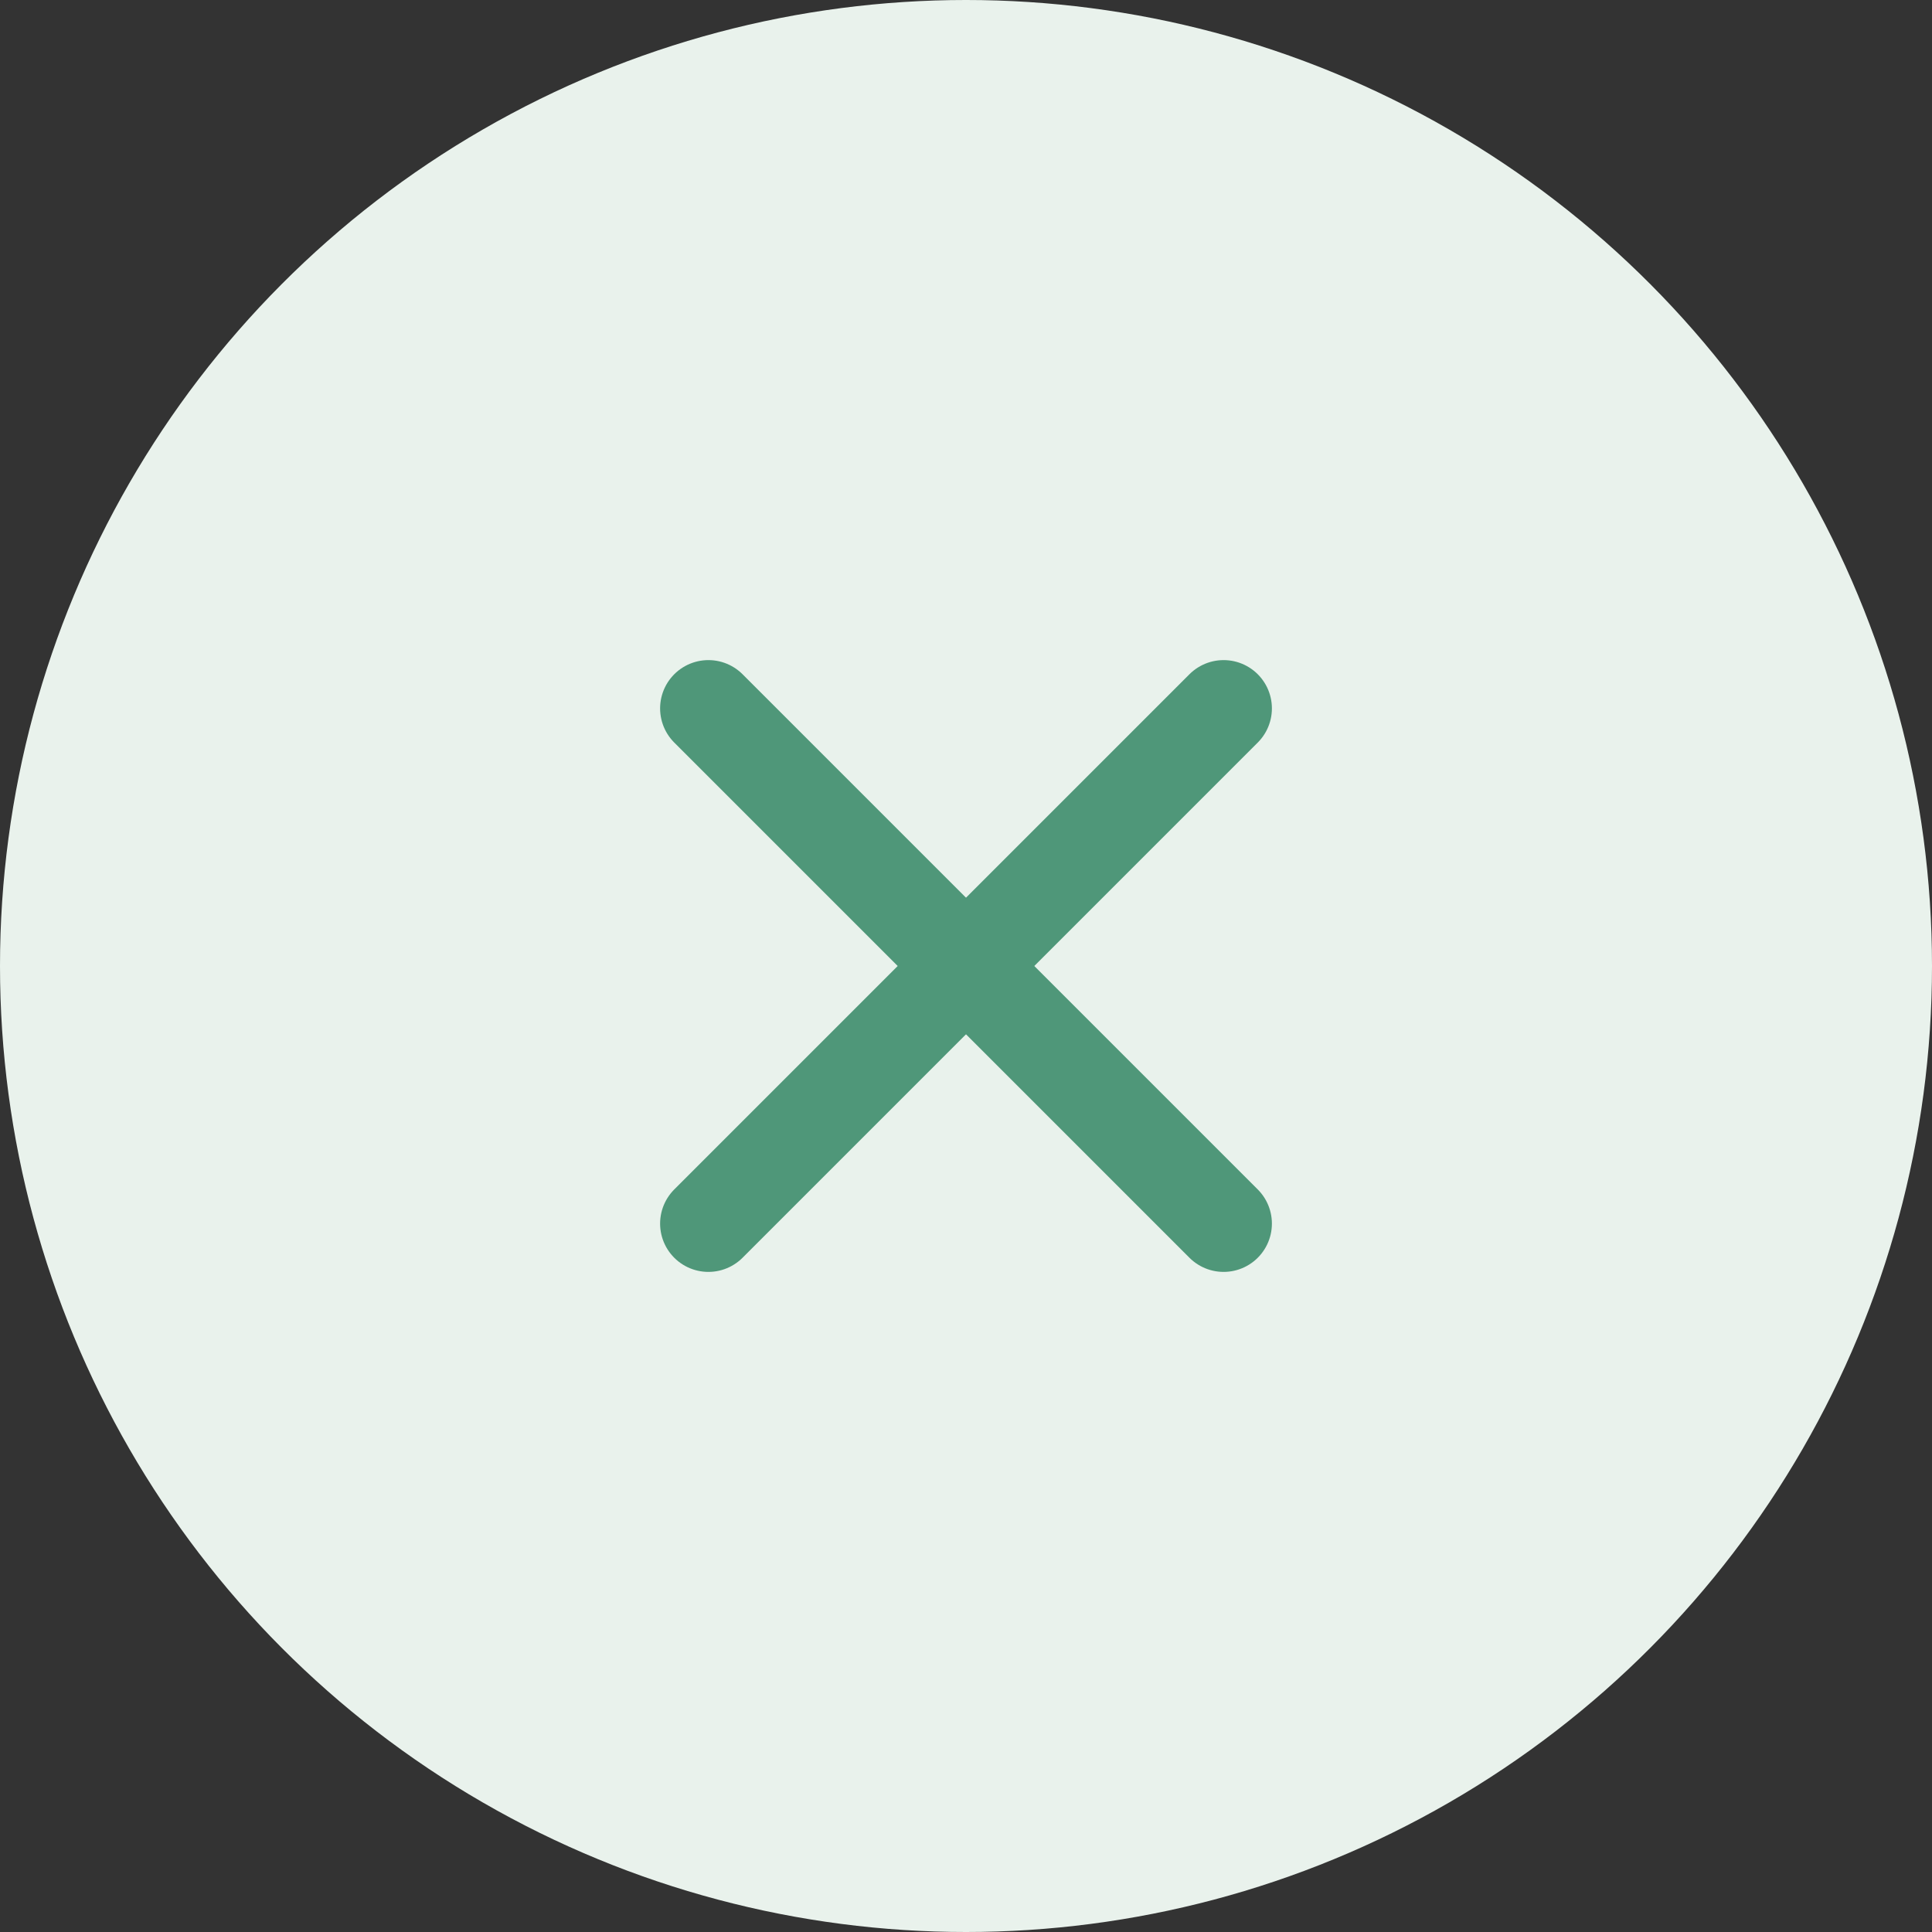 <svg width="30" height="30" viewBox="0 0 30 30" fill="none" xmlns="http://www.w3.org/2000/svg">
<rect x="0" y="0" width="30" height="30" fill="#333333" stroke="none"/>
<circle cx="15" cy="15" r="15" fill="#E9F2EC"/>
<path d="M19 11L11 19" stroke="#4F9779" stroke-width="1.5" stroke-linecap="round" stroke-linejoin="round"/>
<path d="M11 11L19 19" stroke="#4F9779" stroke-width="1.5" stroke-linecap="round" stroke-linejoin="round"/>
</svg>
